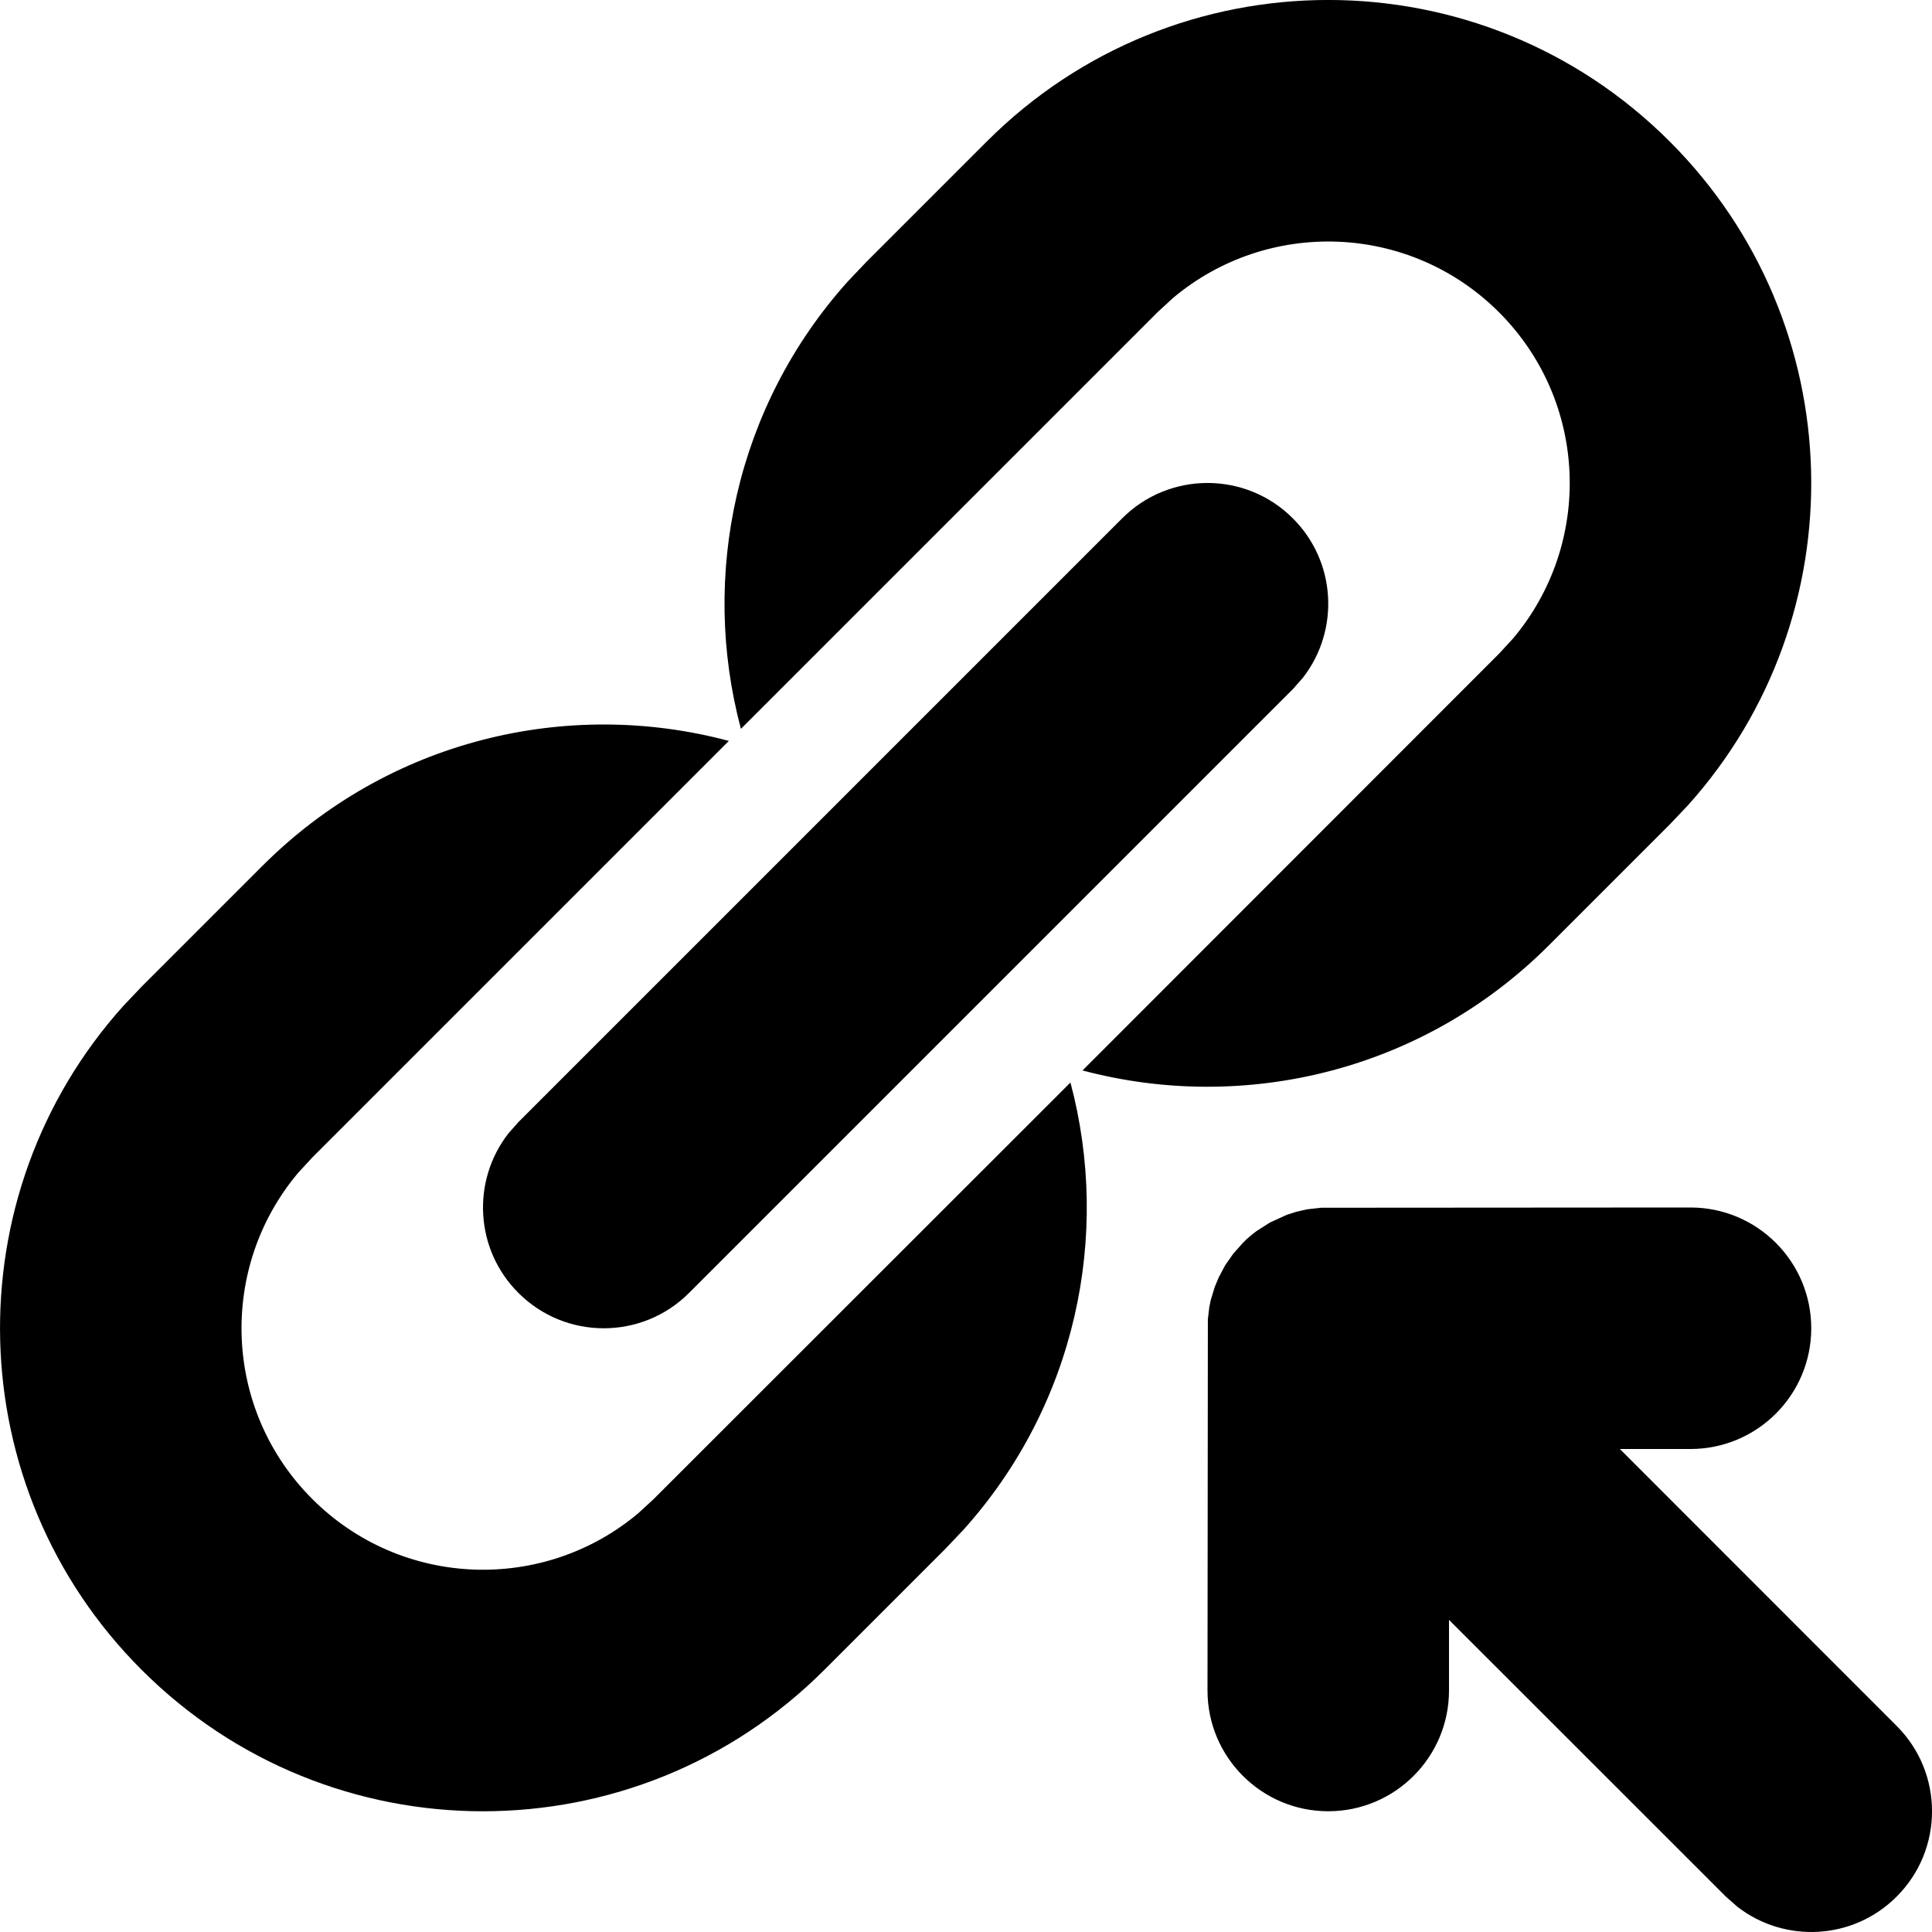<?xml version="1.0" encoding="utf-8"?>
<!-- Generator: Adobe Illustrator 18.0.0, SVG Export Plug-In . SVG Version: 6.00 Build 0)  -->
<svg version="1.1" id="Layer_1" xmlns="http://www.w3.org/2000/svg" xmlns:xlink="http://www.w3.org/1999/xlink" x="0px" y="0px"
	 viewBox="0 0 16 16" enable-background="new 0 0 16 16" xml:space="preserve">
<g id="align_top">
	<g>
		<path fill-rule="evenodd" clip-rule="evenodd" d="M14,10 C14.552,10 15,10.448 15,11 C15,11.552 14.552,12 14,12 L13.415,12 L15.707,14.293 C16.098,14.683 16.098,15.317 15.707,15.707 C15.347,16.068 14.779,16.095 14.387,15.79 L14.293,15.707 L12,13.415 L12,14 C12,14.552 11.552,15 11,15 C10.448,15 10,14.552 10,14 L10.003,10.925 L10.015,10.825 L10.027,10.766 L10.06,10.658 L10.094,10.577 L10.146,10.479 L10.213,10.383 L10.293,10.293 C10.328,10.257 10.366,10.225 10.405,10.196 L10.516,10.125 L10.658,10.06 L10.734,10.036 L10.825,10.015 L10.941,10.002 L14,10 Z M6.036,6.136 L2.586,9.586 L2.469,9.713 C1.807,10.499 1.846,11.674 2.586,12.414 C3.326,13.154 4.501,13.193 5.287,12.531 L5.414,12.414 L8.865,8.965 C9.203,10.233 8.908,11.635 7.979,12.669 L7.828,12.828 L6.828,13.828 C5.266,15.391 2.734,15.391 1.172,13.828 C-0.338,12.318 -0.389,9.901 1.021,8.331 L1.172,8.172 L2.172,7.172 C3.218,6.125 4.701,5.779 6.036,6.136 Z M10.707,4.293 C11.068,4.653 11.095,5.221 10.79,5.613 L10.707,5.707 L5.707,10.707 C5.317,11.098 4.683,11.098 4.293,10.707 C3.932,10.347 3.905,9.779 4.21,9.387 L4.293,9.293 L9.293,4.293 C9.683,3.902 10.317,3.902 10.707,4.293 Z M13.828,1.172 C15.338,2.682 15.389,5.099 13.979,6.669 L13.828,6.828 L12.828,7.828 C11.782,8.875 10.299,9.22 8.965,8.865 L12.414,5.414 L12.531,5.287 C13.193,4.501 13.154,3.326 12.414,2.586 C11.674,1.846 10.499,1.807 9.713,2.469 L9.586,2.586 L6.136,6.036 C5.797,4.768 6.092,3.366 7.021,2.331 L7.172,2.172 L8.172,1.172 C9.734,-0.391 12.266,-0.391 13.828,1.172 Z"/>
	</g>
</g>
</svg>
